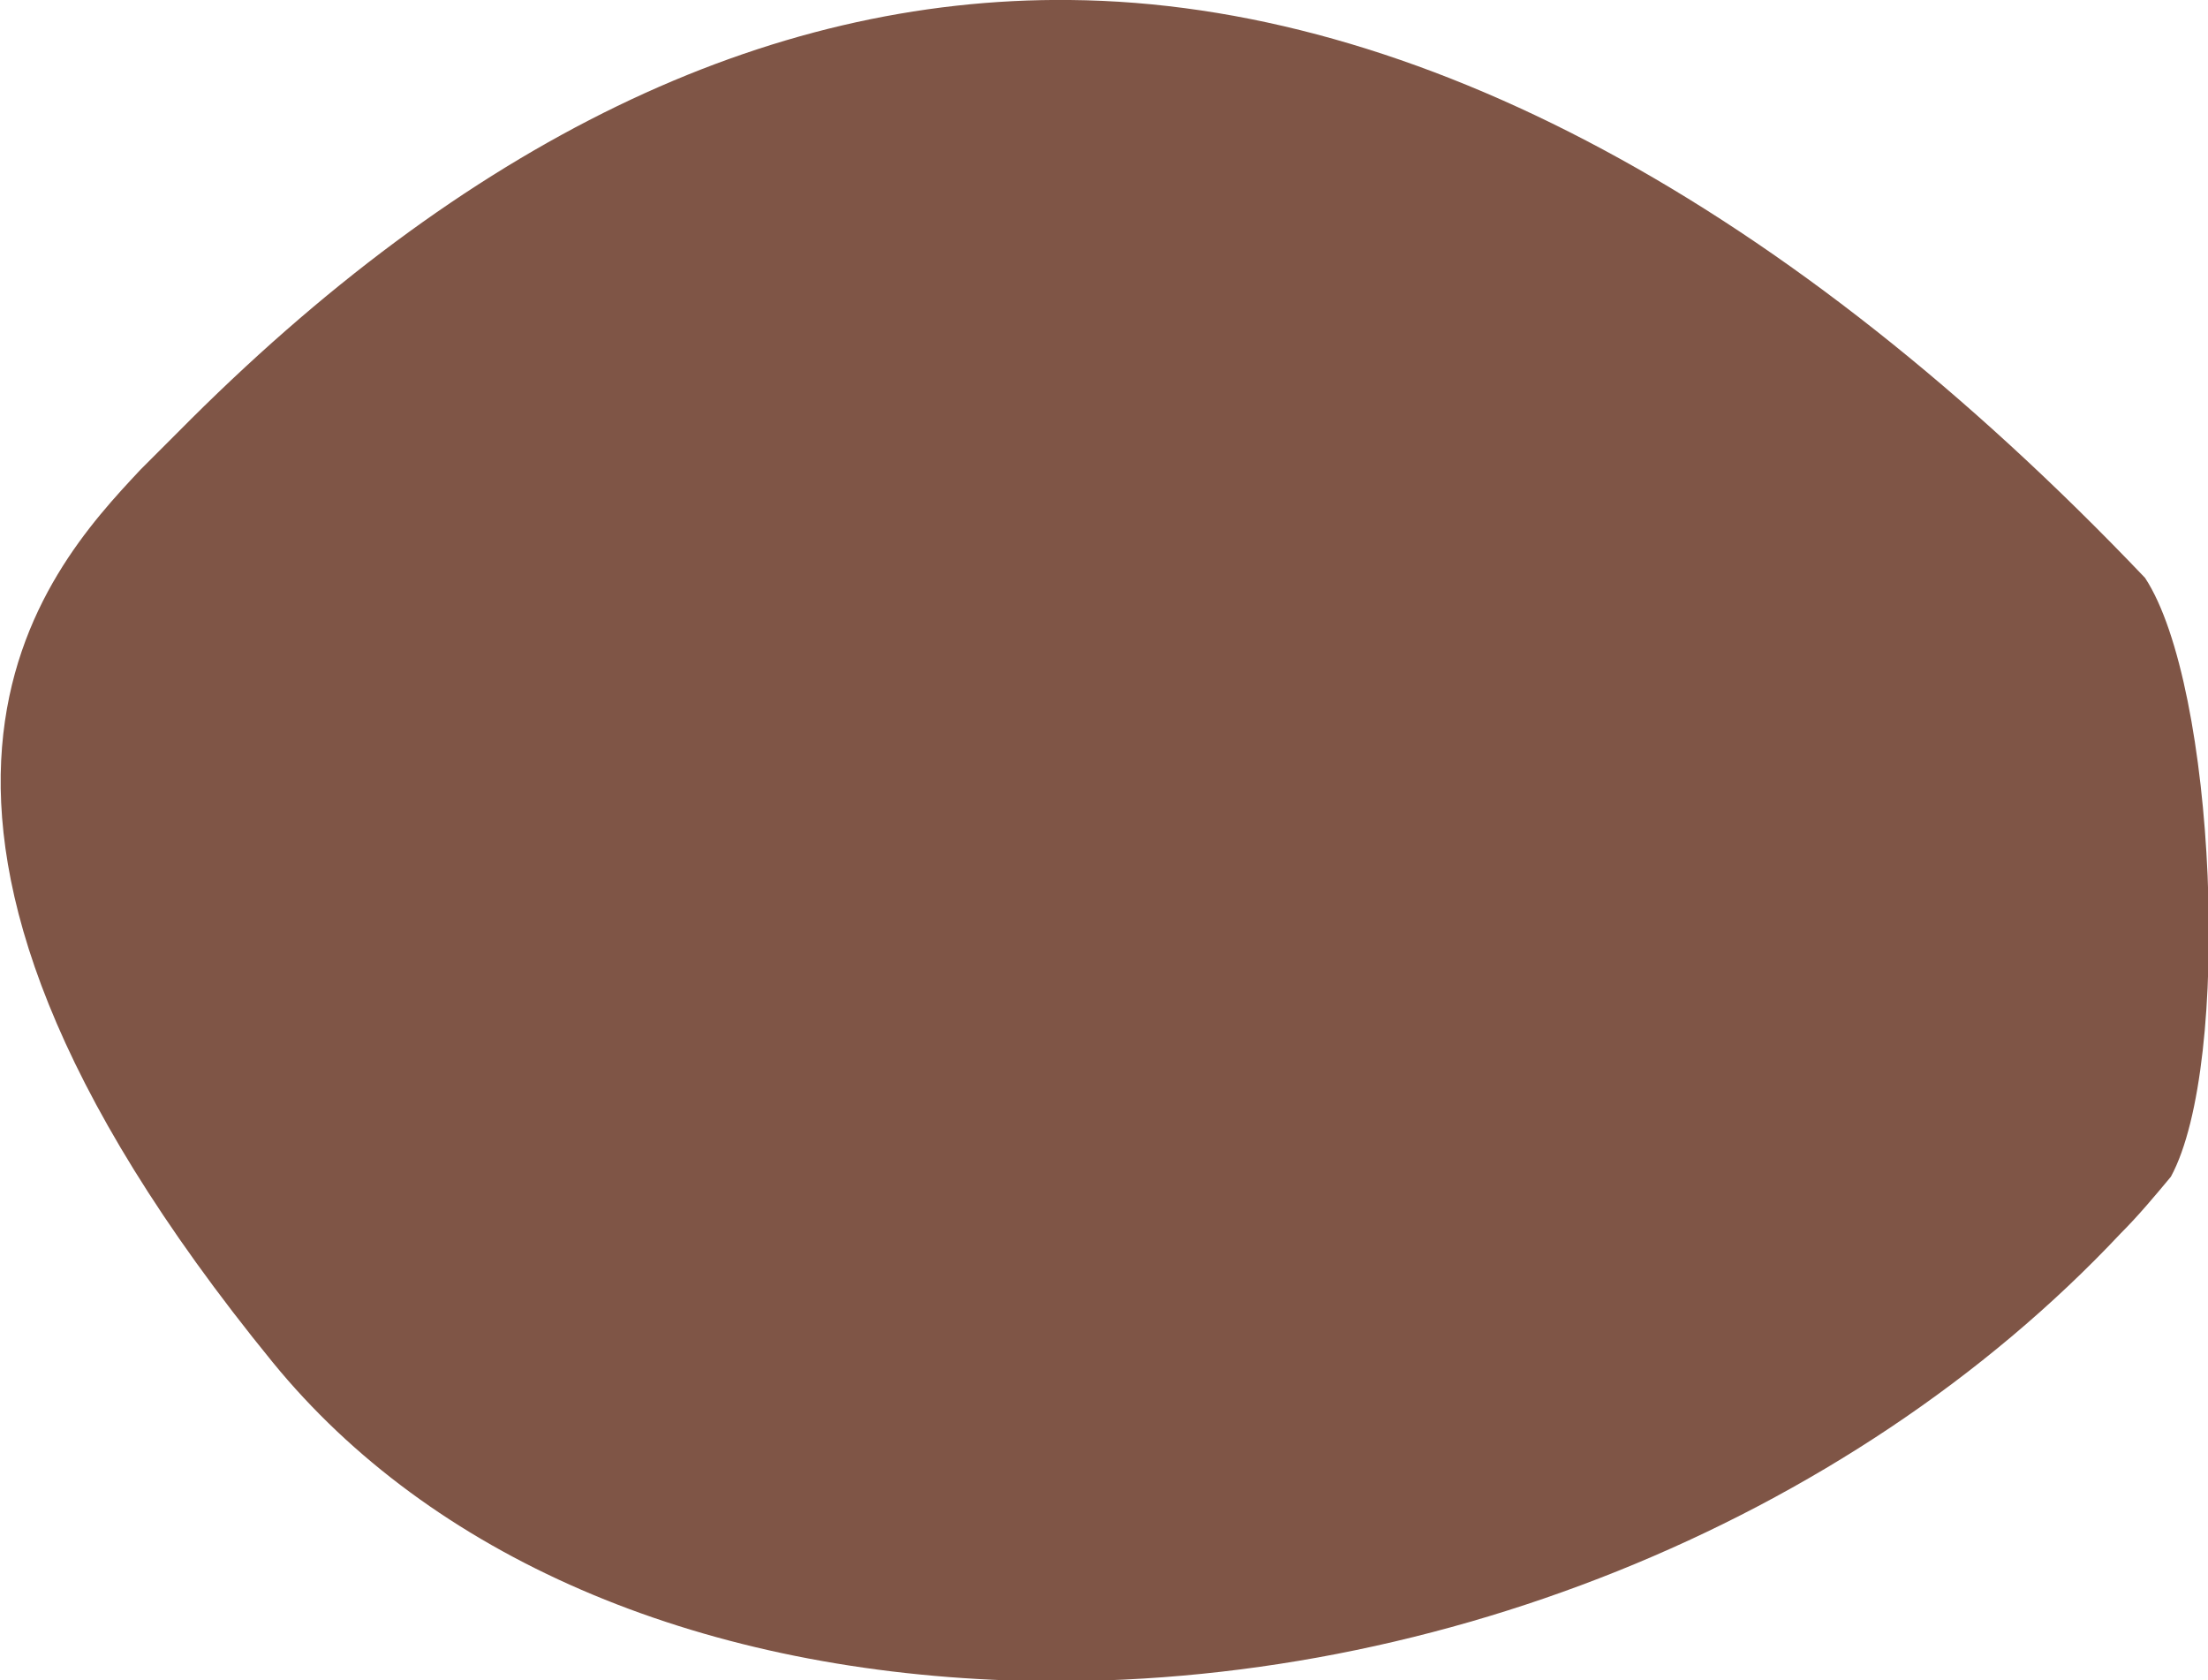 <?xml version="1.0" encoding="utf-8"?>
<!-- Generator: Adobe Illustrator 21.0.2, SVG Export Plug-In . SVG Version: 6.00 Build 0)  -->
<svg version="1.1" id="Layer_1" xmlns="http://www.w3.org/2000/svg" xmlns:xlink="http://www.w3.org/1999/xlink" x="0px" y="0px"
	 viewBox="0 0 136.8 104.1" style="enable-background:new 0 0 136.8 104.1;" xml:space="preserve">
<style type="text/css">
	.st0{fill:#7f5546;}
</style>
<path id="yr-hold-shape-3" class="st0" d="M66.3,0C47.4-0.2,28.8,8.8,11,26.8l-0.4,0.4c-0.7,0.7-1.3,1.3-1.9,1.9c-5.9,6.3-19.7,21.1,8.2,55.3
	c9.8,12,26,19,45.5,19.7c25.7,0.9,52.1-9.7,69-27.7c1.1-1.1,2.1-2.3,3.1-3.5c3.8-7,2.8-30.4-1.6-37.1C110.8,12.6,87.7,0.2,66.3,0z"
	/>
</svg>
